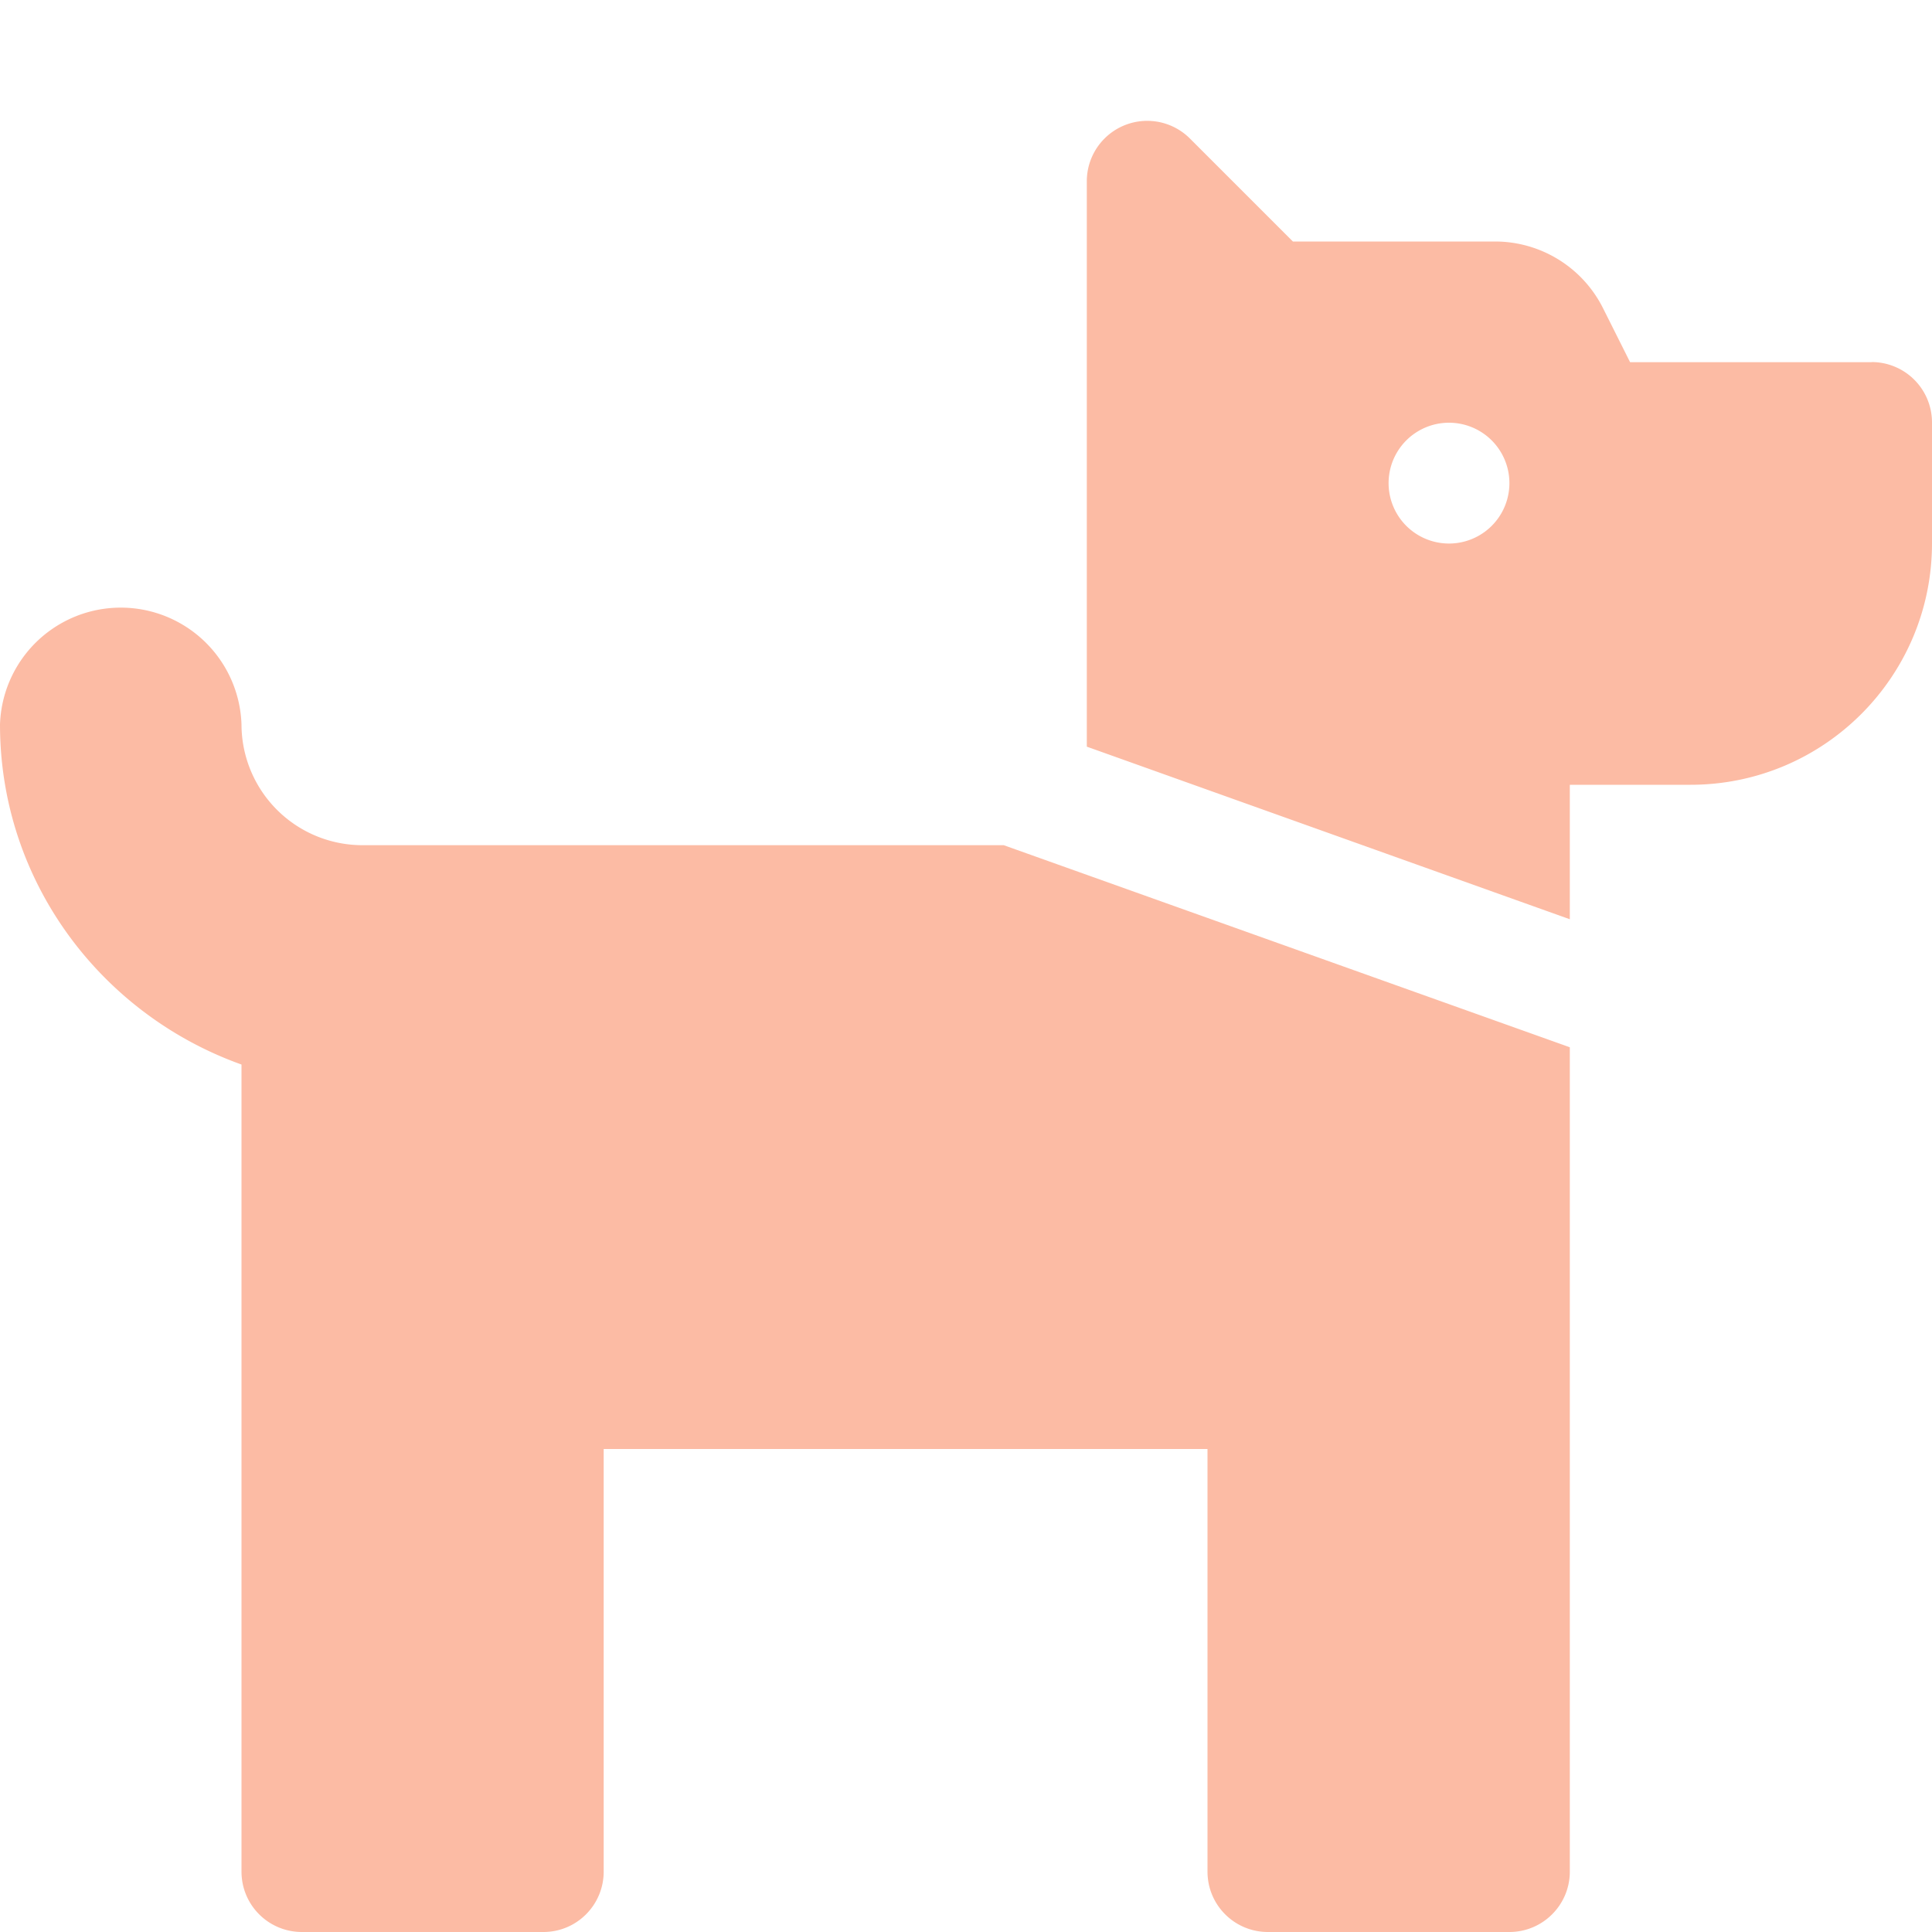 <svg xmlns="http://www.w3.org/2000/svg" width="15" height="15" fill="none" viewBox="0 0 15 15">
    <g clip-path="url(#a)">
        <path fill="#FCBBA4" d="M14.531 2.812h-1.875l-.21-.419a.938.938 0 0 0-.838-.518h-1.57l-.8-.8a.469.469 0 0 0-.8.332v4.39l3.75 1.34V6.093h.937c1.036 0 1.875-.84 1.875-1.875V3.28a.469.469 0 0 0-.469-.469zM11.25 4.22a.469.469 0 1 1 0-.938.469.469 0 0 1 0 .938zM2.812 6.562a.939.939 0 0 1-.937-.937.938.938 0 0 0-1.875 0c0 1.22.786 2.251 1.875 2.64v6.266c0 .26.21.469.469.469h1.875c.259 0 .468-.21.468-.469V11.25h4.688v3.281c0 .26.21.469.469.469h1.875c.259 0 .469-.21.469-.469v-6.4L7.793 6.562H2.813z"/>
    </g>
    <defs>
        <clipPath id="a">
            <path fill="#fff" d="M0 0h15v15H0z"/>
        </clipPath>
    </defs>
</svg>
